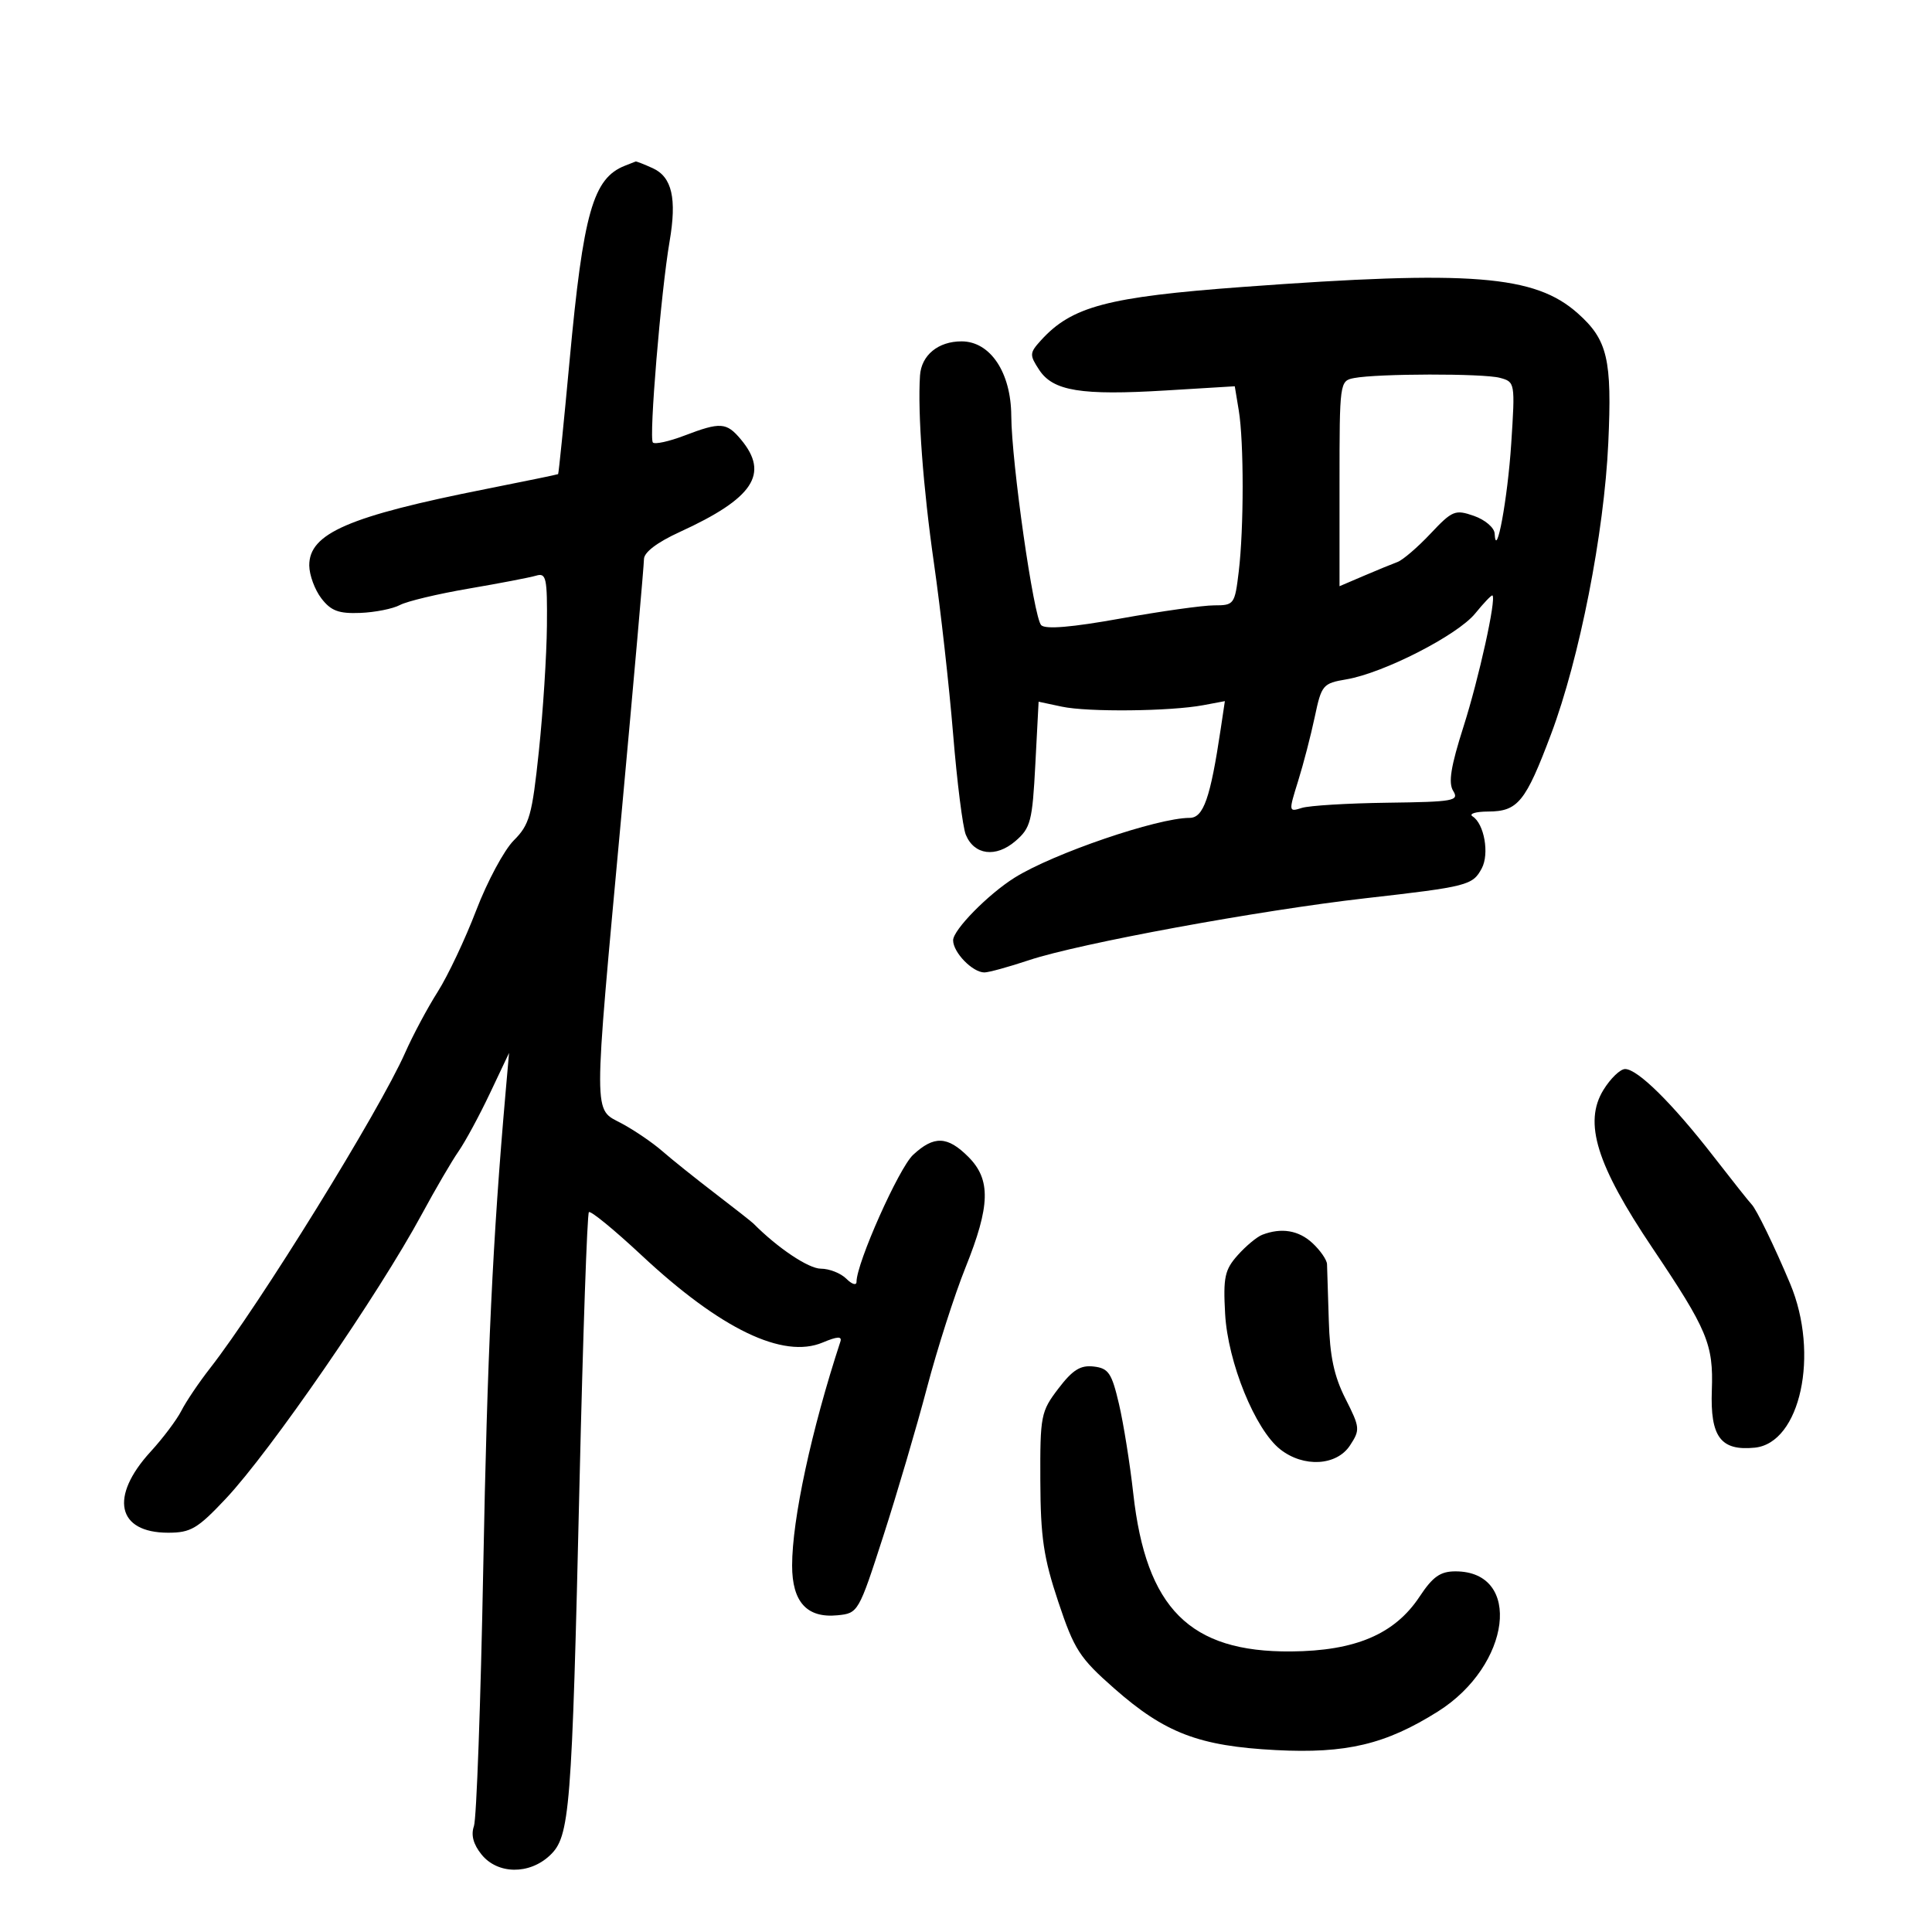 <svg xmlns="http://www.w3.org/2000/svg" width="300" height="300" viewBox="0 0 300 300" version="1.1">
	<path d="M 97.035 25.734 C 92.088 27.679, 90.571 33.025, 88.445 56 C 87.554 65.625, 86.752 73.554, 86.663 73.621 C 86.573 73.687, 81.550 74.723, 75.500 75.924 C 54.139 80.161, 47.981 82.827, 48.022 87.818 C 48.034 89.293, 48.881 91.588, 49.904 92.919 C 51.395 94.858, 52.589 95.305, 55.938 95.174 C 58.234 95.084, 61.006 94.532, 62.098 93.948 C 63.190 93.363, 68.002 92.216, 72.791 91.397 C 77.581 90.578, 82.287 89.674, 83.250 89.387 C 84.822 88.918, 84.992 89.710, 84.925 97.183 C 84.883 101.757, 84.321 110.513, 83.675 116.640 C 82.622 126.628, 82.219 128.061, 79.783 130.494 C 78.288 131.986, 75.662 136.873, 73.947 141.354 C 72.233 145.834, 69.541 151.529, 67.965 154.009 C 66.390 156.489, 64.117 160.741, 62.916 163.458 C 58.897 172.544, 40.281 202.644, 32.585 212.500 C 30.868 214.700, 28.879 217.651, 28.166 219.057 C 27.452 220.463, 25.303 223.323, 23.388 225.413 C 16.965 232.424, 18.173 238, 26.115 238 C 29.616 238, 30.678 237.373, 35.054 232.724 C 41.983 225.363, 58.776 200.991, 65.525 188.500 C 67.606 184.650, 70.161 180.274, 71.204 178.775 C 72.247 177.276, 74.438 173.226, 76.073 169.775 L 79.046 163.500 78.519 169.500 C 76.504 192.432, 75.667 210.225, 75.038 243.500 C 74.643 264.400, 73.993 282.426, 73.593 283.557 C 73.106 284.939, 73.495 286.389, 74.778 287.974 C 77.272 291.055, 82.178 291.121, 85.375 288.118 C 88.497 285.184, 88.794 281.457, 89.991 230.105 C 90.522 207.338, 91.176 188.491, 91.443 188.223 C 91.711 187.956, 95.388 190.967, 99.616 194.915 C 111.889 206.377, 121.593 211.052, 127.743 208.466 C 130.025 207.507, 130.776 207.468, 130.495 208.323 C 125.995 222.047, 123 235.941, 123 243.095 C 123 248.765, 125.305 251.290, 130.052 250.820 C 133.255 250.504, 133.333 250.368, 137.164 238.500 C 139.294 231.900, 142.342 221.550, 143.937 215.500 C 145.531 209.450, 148.223 201.050, 149.918 196.833 C 153.782 187.223, 153.887 183.160, 150.364 179.636 C 147.118 176.391, 145.032 176.314, 141.788 179.321 C 139.577 181.370, 133 196.127, 133 199.039 C 133 199.646, 132.293 199.436, 131.429 198.571 C 130.564 197.707, 128.780 197, 127.463 197 C 125.556 197, 120.761 193.792, 117 189.999 C 116.725 189.722, 114.025 187.600, 111 185.283 C 107.975 182.966, 104.296 180.019, 102.824 178.733 C 101.353 177.447, 98.540 175.529, 96.574 174.470 C 92.070 172.044, 92.074 174.610, 96.497 126.500 C 98.418 105.600, 99.992 87.745, 99.995 86.823 C 99.998 85.763, 102.041 84.212, 105.550 82.606 C 116.993 77.367, 119.502 73.578, 115.056 68.250 C 112.815 65.563, 111.879 65.499, 106.261 67.644 C 103.893 68.549, 101.696 69.030, 101.379 68.713 C 100.739 68.073, 102.628 45.324, 103.971 37.500 C 105.117 30.824, 104.350 27.480, 101.359 26.118 C 100.010 25.503, 98.815 25.036, 98.703 25.079 C 98.591 25.122, 97.841 25.417, 97.035 25.734 M 193 44.555 C 171.949 46.109, 166.408 47.577, 161.616 52.872 C 159.860 54.812, 159.844 55.112, 161.361 57.428 C 163.519 60.722, 167.866 61.430, 181.025 60.631 L 191.735 59.981 192.357 63.740 C 193.160 68.604, 193.158 82.040, 192.352 88.750 C 191.739 93.853, 191.632 94, 188.536 94 C 186.783 94, 180.249 94.918, 174.016 96.041 C 166.430 97.407, 162.350 97.750, 161.678 97.078 C 160.514 95.914, 157.075 71.853, 157.030 64.562 C 156.989 57.833, 153.775 53.016, 149.321 53.007 C 145.684 52.999, 143.065 55.152, 142.857 58.321 C 142.476 64.122, 143.340 75.734, 145.030 87.500 C 146.056 94.650, 147.393 106.575, 148 114 C 148.607 121.425, 149.493 128.450, 149.967 129.611 C 151.263 132.781, 154.636 133.217, 157.670 130.607 C 160.041 128.568, 160.302 127.563, 160.767 118.671 L 161.275 108.961 164.887 109.730 C 168.937 110.593, 181.733 110.459, 186.849 109.500 L 190.197 108.872 189.552 113.186 C 187.941 123.963, 186.877 127, 184.714 127 C 179.731 127, 163.537 132.533, 157.553 136.281 C 153.442 138.855, 148 144.395, 148 146.006 C 148 147.896, 151.020 151, 152.860 151 C 153.522 151, 156.636 150.143, 159.782 149.095 C 167.555 146.506, 195.521 141.358, 212 139.484 C 227.917 137.673, 228.673 137.479, 230.086 134.839 C 231.294 132.583, 230.476 127.924, 228.671 126.775 C 228.027 126.366, 229.118 126.024, 231.095 126.015 C 235.697 125.996, 236.888 124.528, 240.847 114 C 245.266 102.249, 249.091 82.789, 249.734 68.785 C 250.331 55.778, 249.626 52.779, 245.002 48.659 C 238.330 42.715, 228.484 41.937, 193 44.555 M 210.250 58.706 C 208.029 59.134, 208 59.344, 208 75.083 L 208 91.027 211.750 89.423 C 213.813 88.540, 216.175 87.571, 217 87.268 C 217.825 86.965, 220.132 84.985, 222.126 82.867 C 225.522 79.263, 225.951 79.087, 228.876 80.107 C 230.596 80.706, 232.039 81.938, 232.086 82.848 C 232.311 87.166, 234.109 77.428, 234.662 68.904 C 235.278 59.398, 235.261 59.301, 232.892 58.667 C 230.299 57.973, 213.908 58.001, 210.250 58.706 M 229.070 95.257 C 226.328 98.635, 214.833 104.514, 209.065 105.489 C 205.409 106.107, 205.203 106.351, 204.156 111.317 C 203.555 114.168, 202.388 118.663, 201.562 121.308 C 200.085 126.039, 200.094 126.105, 202.145 125.454 C 203.292 125.090, 209.286 124.727, 215.467 124.646 C 225.726 124.513, 226.612 124.354, 225.653 122.818 C 224.869 121.561, 225.274 119.032, 227.256 112.818 C 229.648 105.316, 232.373 92.966, 231.747 92.462 C 231.611 92.353, 230.407 93.611, 229.070 95.257 M 248.975 169.250 C 245.869 174.310, 247.905 180.871, 256.595 193.796 C 265.136 206.501, 266.072 208.742, 265.813 215.860 C 265.548 223.120, 267.185 225.317, 272.468 224.794 C 279.565 224.091, 282.556 210.261, 277.974 199.333 C 275.552 193.558, 272.701 187.693, 271.978 187 C 271.691 186.725, 269.012 183.350, 266.023 179.500 C 259.672 171.317, 254.285 166, 252.345 166 C 251.589 166, 250.073 167.463, 248.975 169.250 M 196 191.736 C 195.175 192.053, 193.460 193.480, 192.189 194.907 C 190.174 197.167, 189.923 198.334, 190.236 204 C 190.652 211.545, 194.898 221.988, 198.796 225.054 C 202.424 227.908, 207.547 227.621, 209.627 224.446 C 211.221 222.013, 211.188 221.670, 208.924 217.196 C 207.149 213.688, 206.493 210.603, 206.333 205 C 206.215 200.875, 206.092 196.955, 206.059 196.289 C 206.027 195.623, 205.015 194.160, 203.811 193.039 C 201.664 191.038, 198.976 190.589, 196 191.736 M 164.345 215.615 C 161.625 219.181, 161.502 219.807, 161.542 229.922 C 161.577 238.716, 162.047 241.887, 164.327 248.721 C 166.811 256.170, 167.628 257.435, 173.021 262.182 C 180.896 269.114, 186.183 271.131, 198.110 271.753 C 209.045 272.323, 215.165 270.866, 223.280 265.760 C 234.632 258.618, 236.461 244, 226.003 244 C 223.649 244, 222.485 244.820, 220.427 247.931 C 216.575 253.752, 210.467 256.356, 200.476 256.436 C 184.750 256.562, 177.961 249.768, 175.974 231.915 C 175.459 227.287, 174.459 221.025, 173.751 218 C 172.627 213.196, 172.130 212.461, 169.827 212.193 C 167.772 211.953, 166.561 212.709, 164.345 215.615" stroke="none" fill="black" fill-rule="evenodd"/>
</svg>